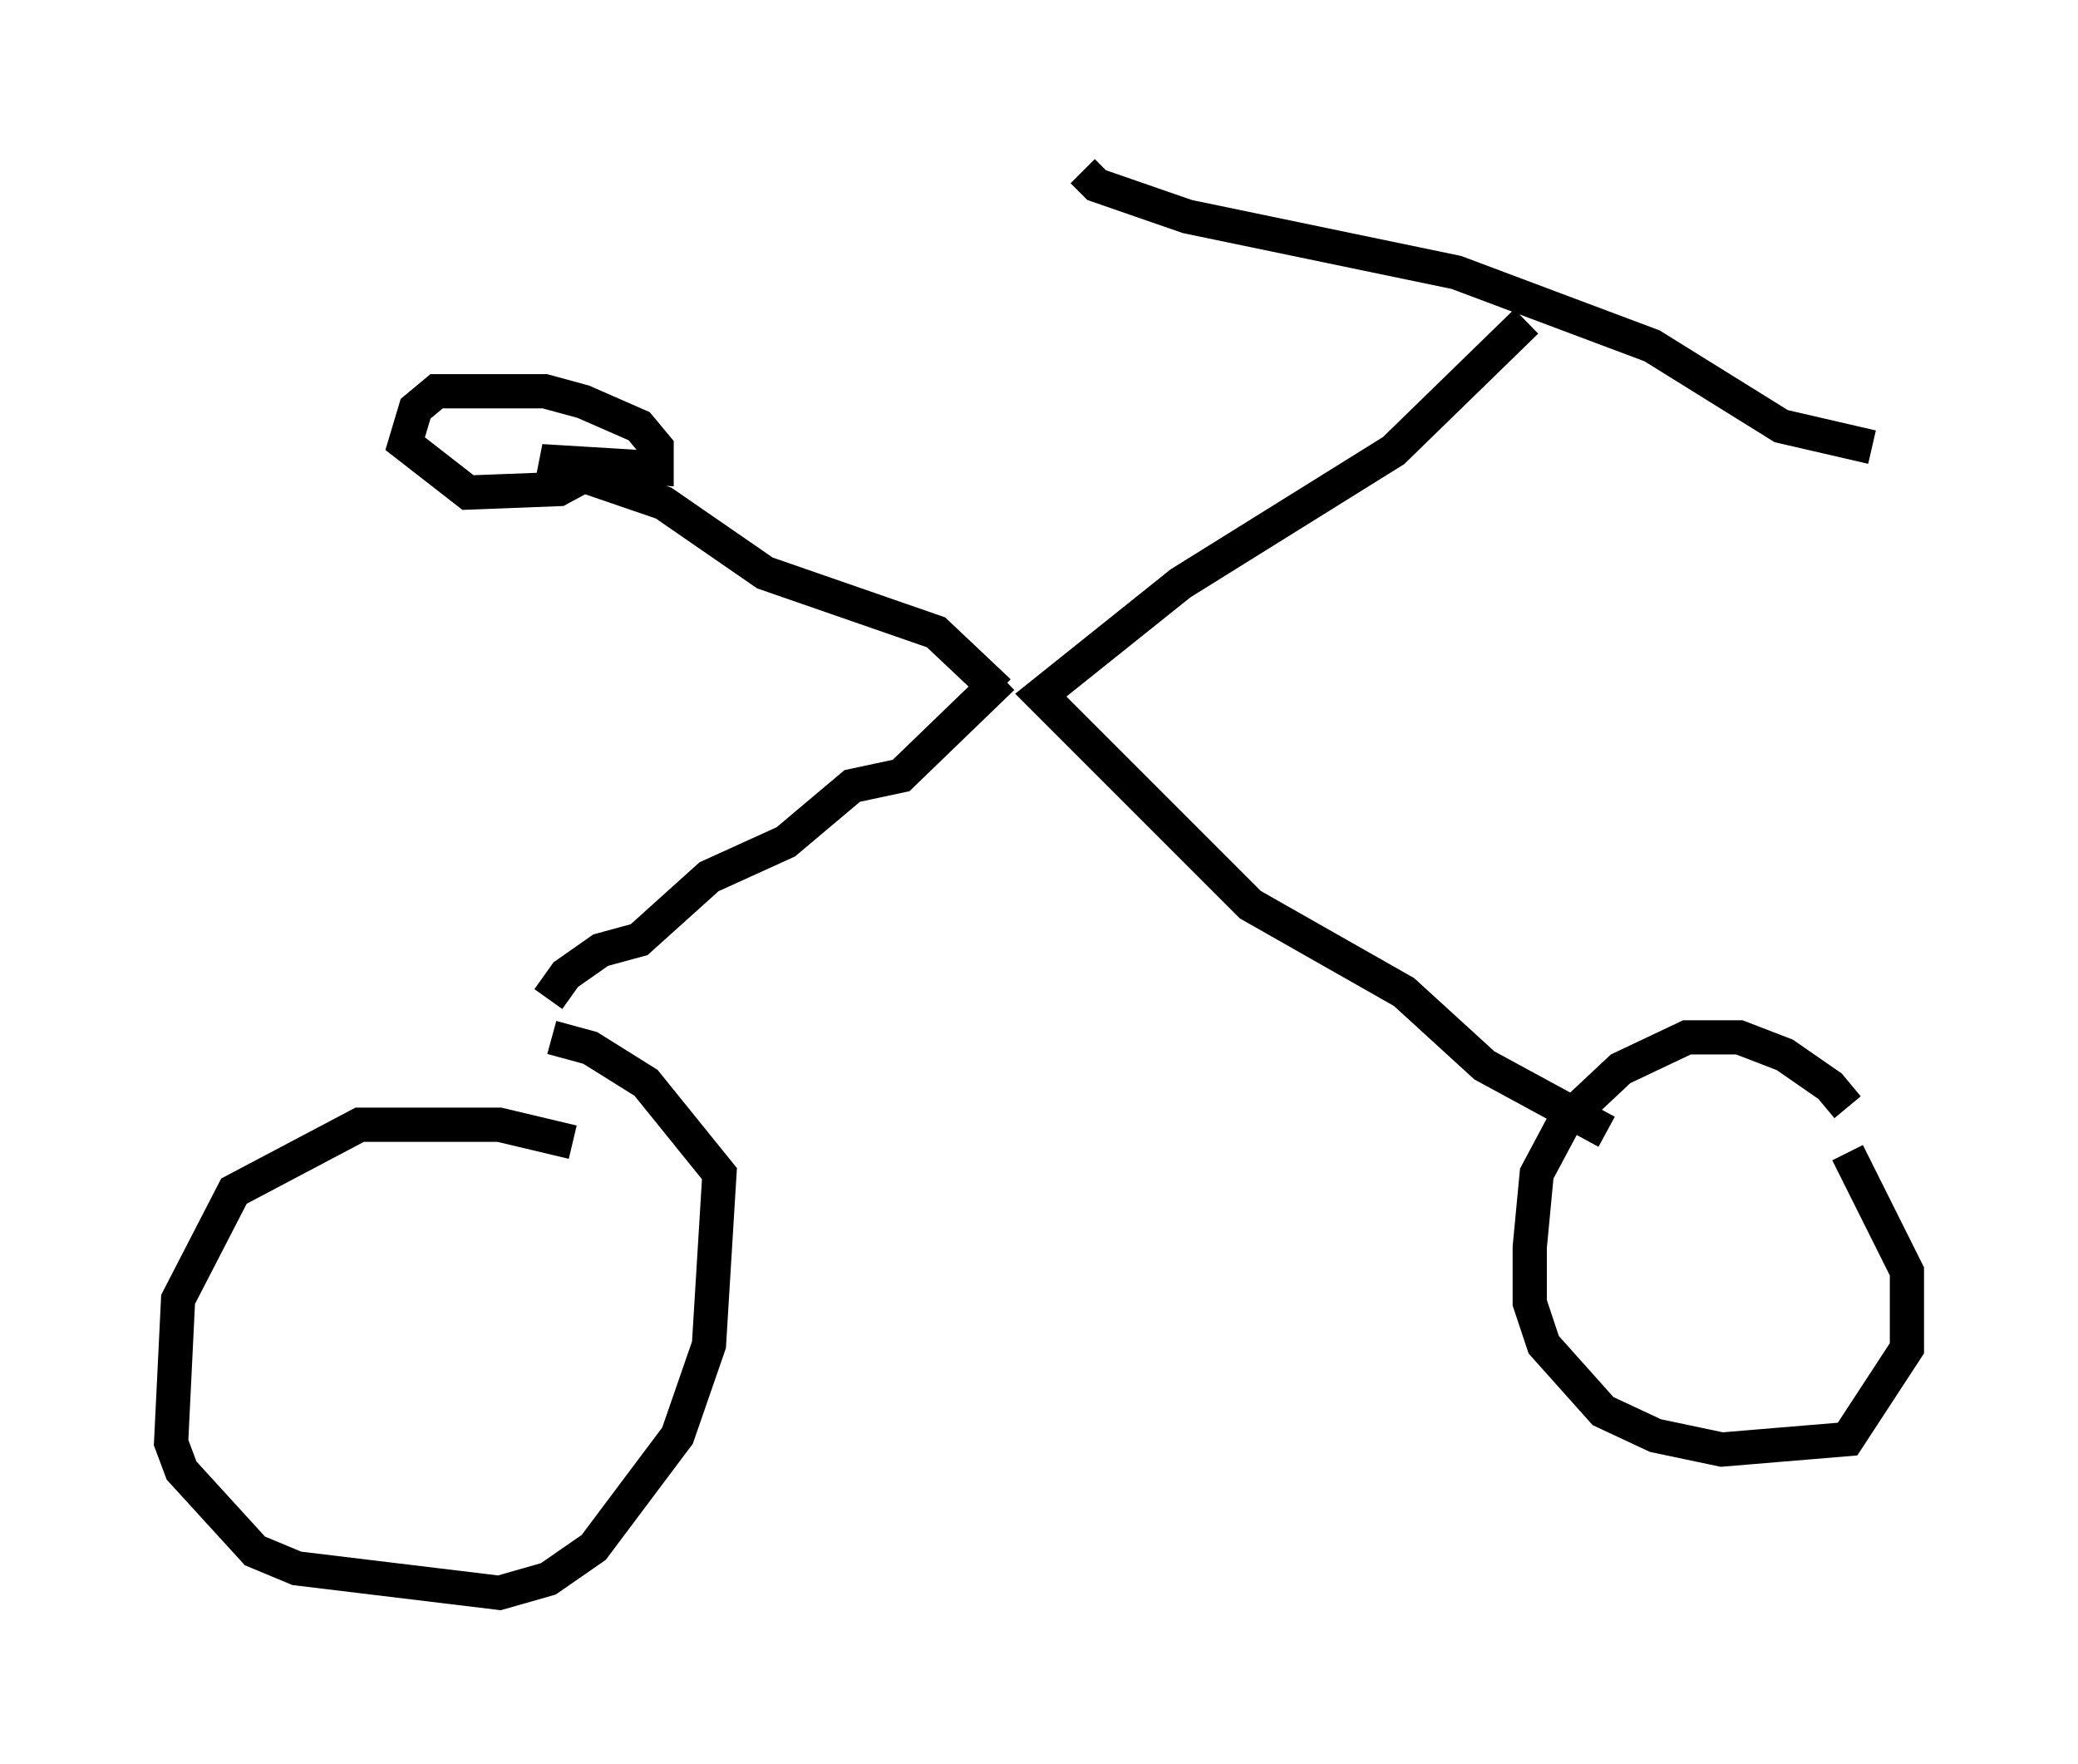 <?xml version="1.0" encoding="utf-8" ?>
<svg baseProfile="full" height="51.548" version="1.1" width="60.736" xmlns="http://www.w3.org/2000/svg" xmlns:ev="http://www.w3.org/2001/xml-events" xmlns:xlink="http://www.w3.org/1999/xlink"><defs /><rect fill="white" height="51.548" width="60.736" x="0" y="0" /><path d="M54.001, 32.869 m0.0, -0.51 l-0.51, -0.613 -1.327, -0.919 l-1.327, -0.51 -1.531, 0.0 l-1.94, 0.919 -1.633, 1.531 l-0.817, 1.531 -0.204, 2.144 l0.0, 1.633 0.408, 1.225 l1.735, 1.94 1.531, 0.715 l1.94, 0.408 3.675, -0.306 l1.735, -2.654 0.0, -2.246 l-1.735, -3.471 m-37.261, -0.306 l-2.144, -0.51 -4.083, 0.0 l-3.675, 1.94 -1.633, 3.165 l-0.204, 4.185 0.306, 0.817 l2.144, 2.348 1.225, 0.51 l5.921, 0.715 1.429, -0.408 l1.327, -0.919 2.45, -3.267 l0.919, -2.654 0.306, -5.002 l-2.144, -2.654 -1.633, -1.021 l-1.123, -0.306 m38.588, -17.252 l-2.654, -0.613 -3.777, -2.348 l-5.717, -2.144 -7.861, -1.633 l-2.654, -0.919 -0.408, -0.408 m12.965, 4.39 l-3.879, 3.777 -6.227, 3.879 l-4.083, 3.267 6.125, 6.125 l4.492, 2.552 2.348, 2.144 l3.573, 1.94 m-17.661, -13.271 l-2.96, 2.858 -1.429, 0.306 l-1.94, 1.633 -2.246, 1.021 l-2.042, 1.838 -1.123, 0.306 l-1.021, 0.715 -0.51, 0.715 m13.169, -8.983 l-1.838, -1.735 -5.002, -1.735 l-2.96, -2.042 -3.573, -1.225 l3.369, 0.204 0.0, -0.613 l-0.51, -0.613 -1.633, -0.715 l-1.123, -0.306 -3.165, 0.0 l-0.613, 0.51 -0.306, 1.021 l1.838, 1.429 2.654, -0.102 l1.327, -0.715 " fill="none" stroke="black" stroke-width="1" /></svg>